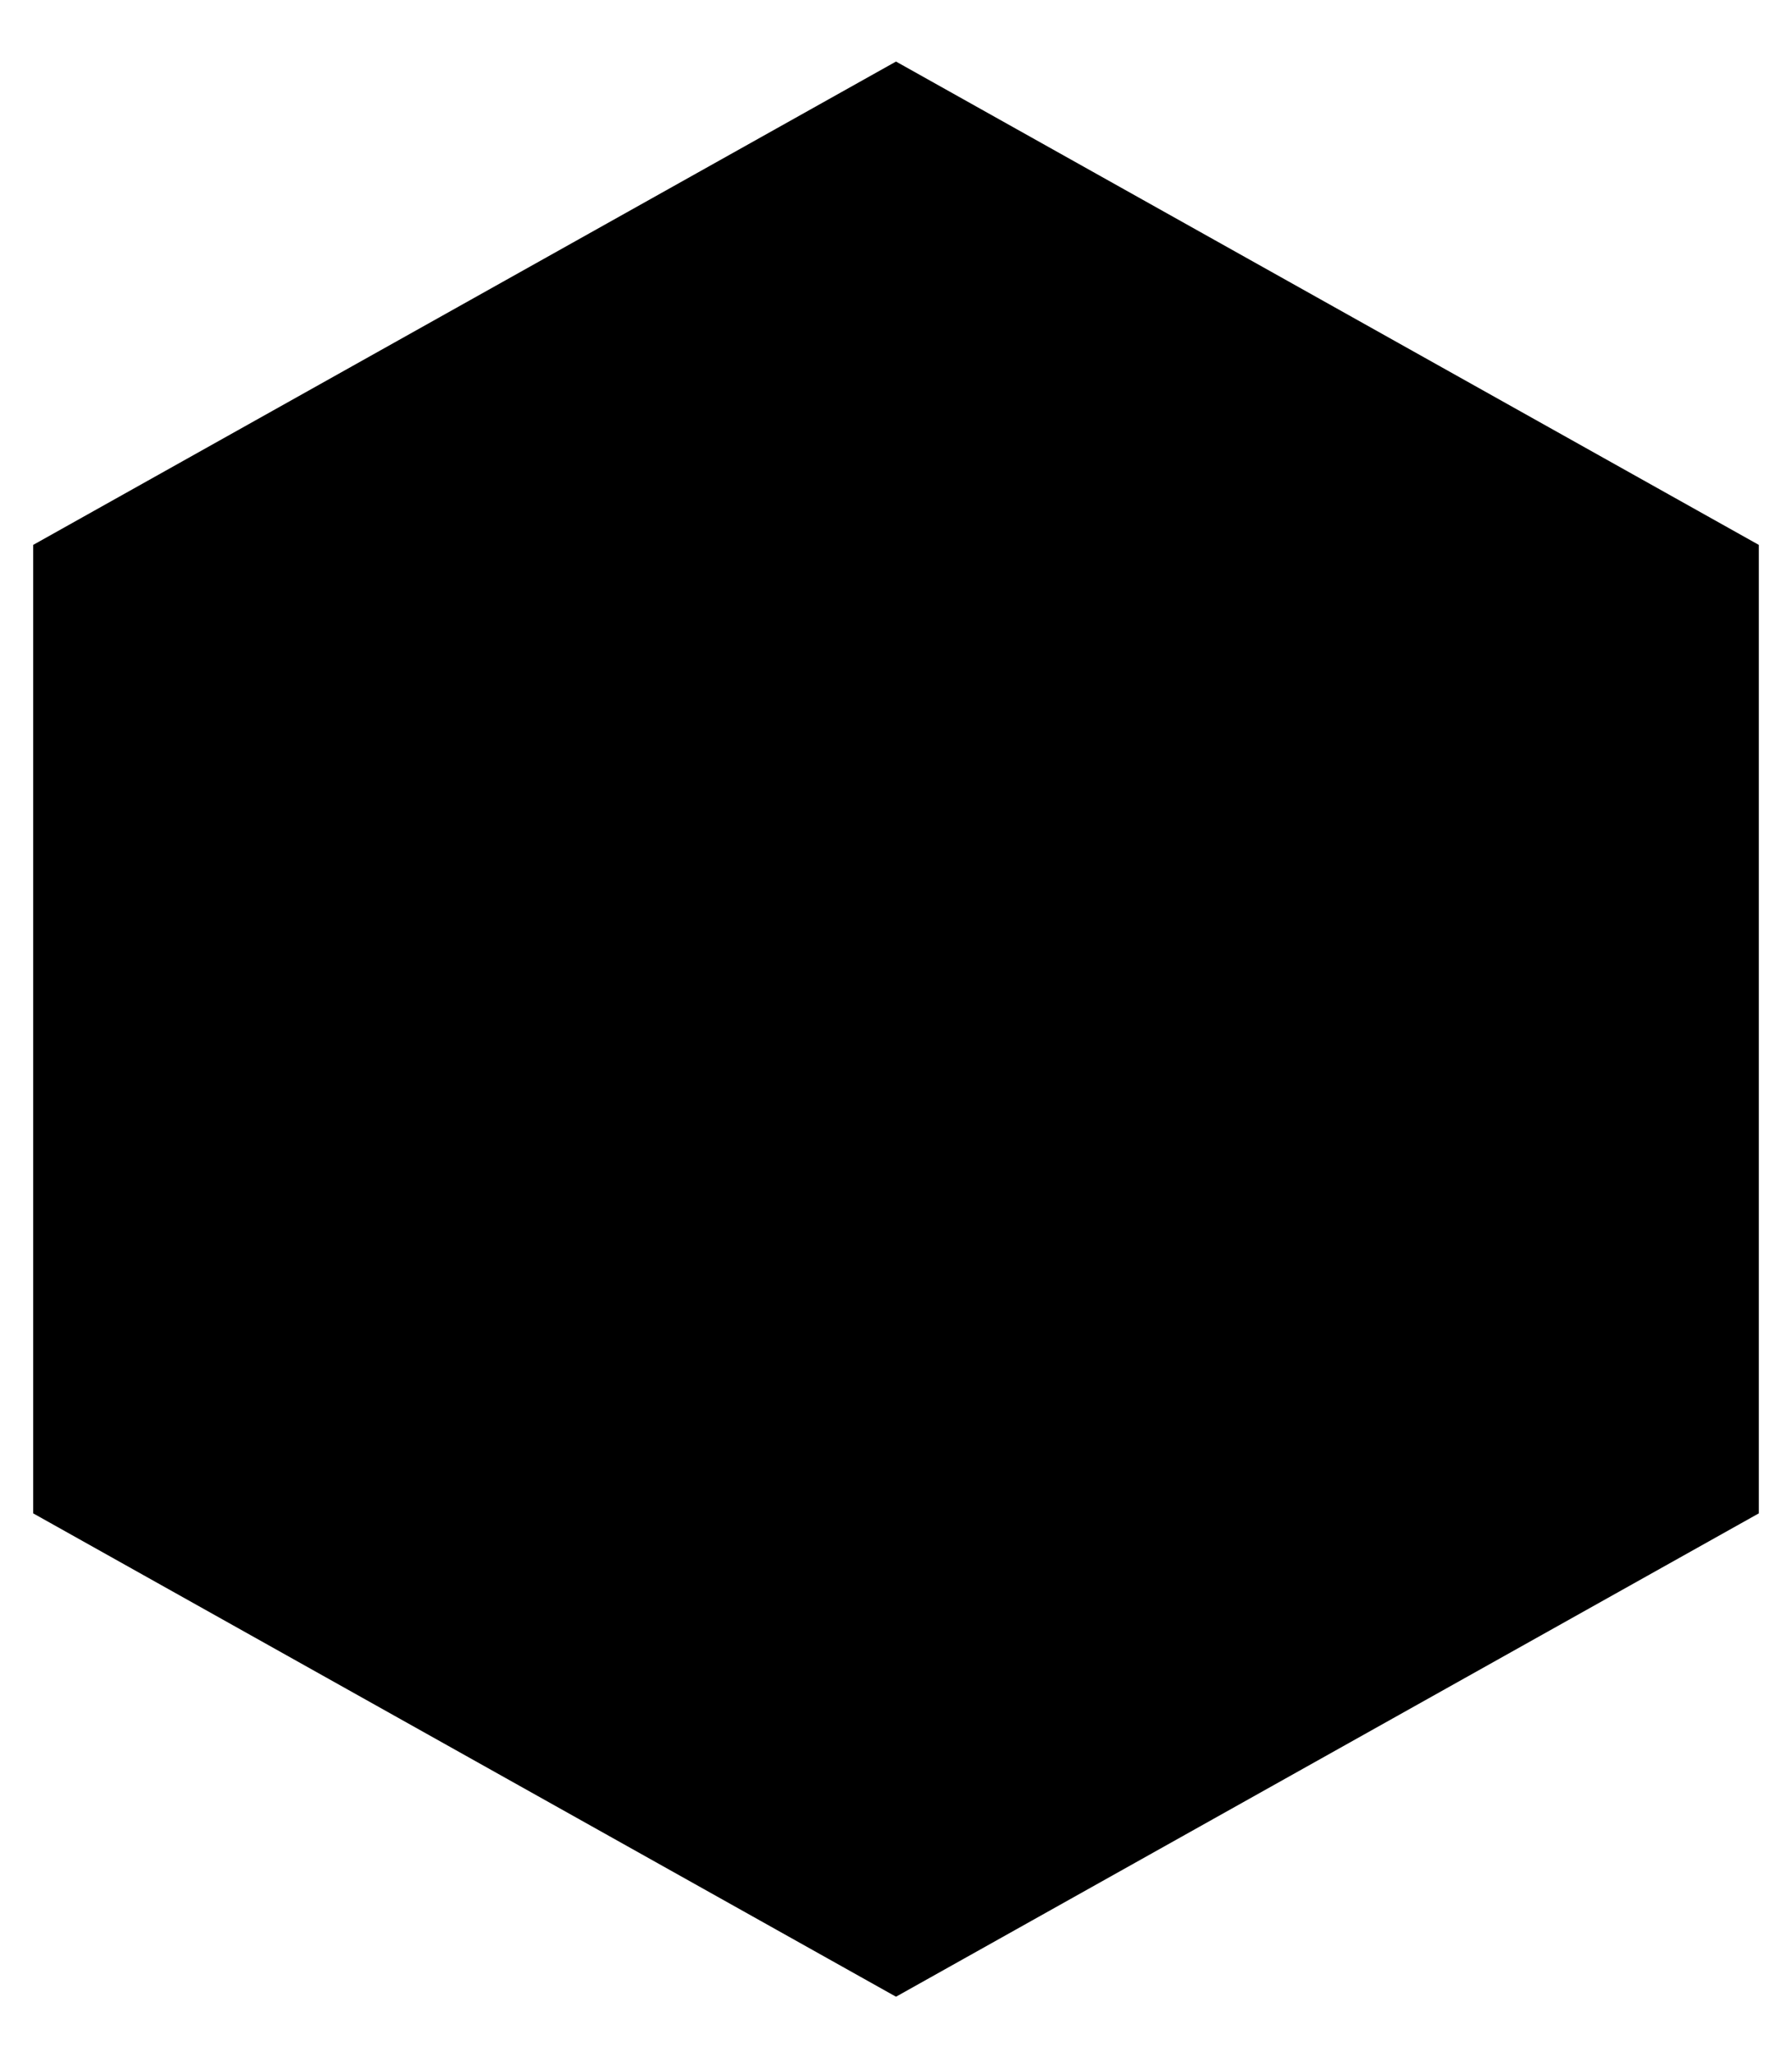 <svg width="27" height="31" viewBox="0 0 27 31" fill="none" xmlns="http://www.w3.org/2000/svg">
<path d="M1 22.5V8.5L13.5 1.5L26 8.5V22.5L13.5 29.5L1 22.5Z" stroke="black"/>
<path d="M1 22.5V8.5L13.5 1.5L26 8.5V22.5L13.5 29.5L1 22.5Z" fill="black"/>
</svg>
